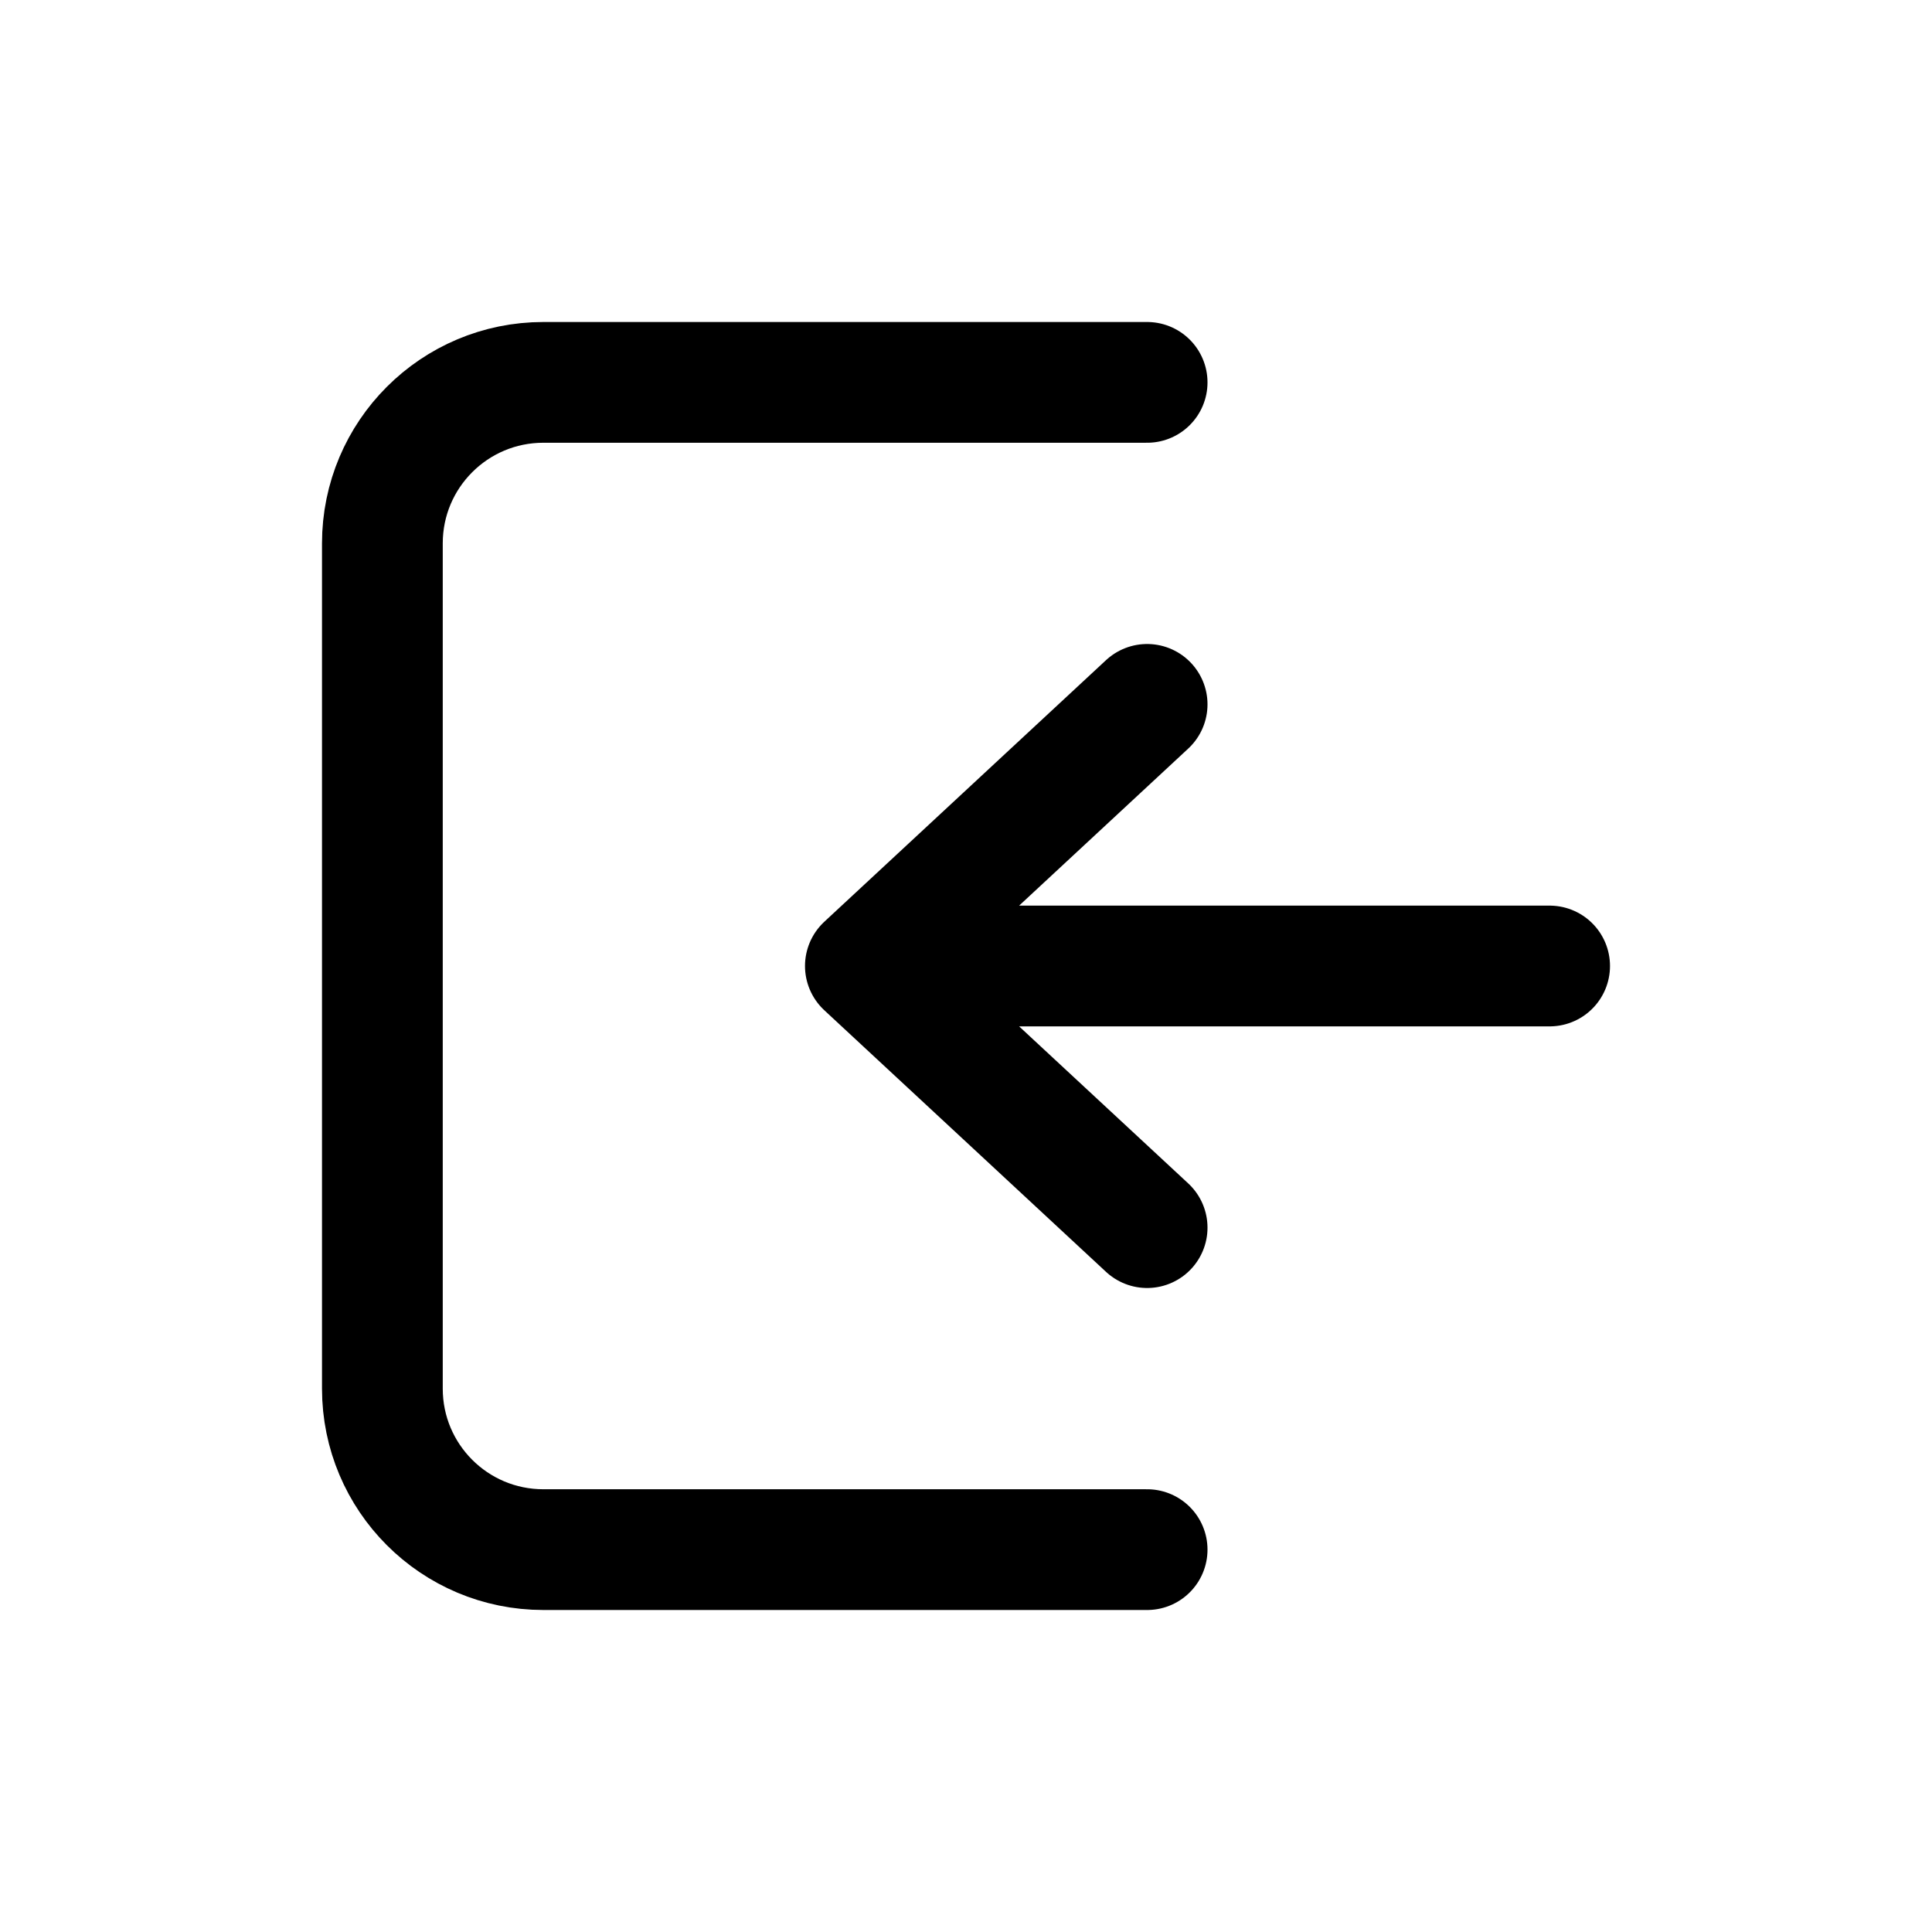 <svg width="24" height="24" viewBox="0 0 24 24" fill="none" xmlns="http://www.w3.org/2000/svg">
<path d="M14.25 8.75L10.75 12L14.25 15.25M14.25 4.75H6.75C5.645 4.75 4.75 5.645 4.75 6.75V17.25C4.75 18.355 5.645 19.25 6.75 19.25H14.25M11 12H19.25" stroke="black" stroke-width="1.5" stroke-linecap="round" stroke-linejoin="round"/>
</svg>
